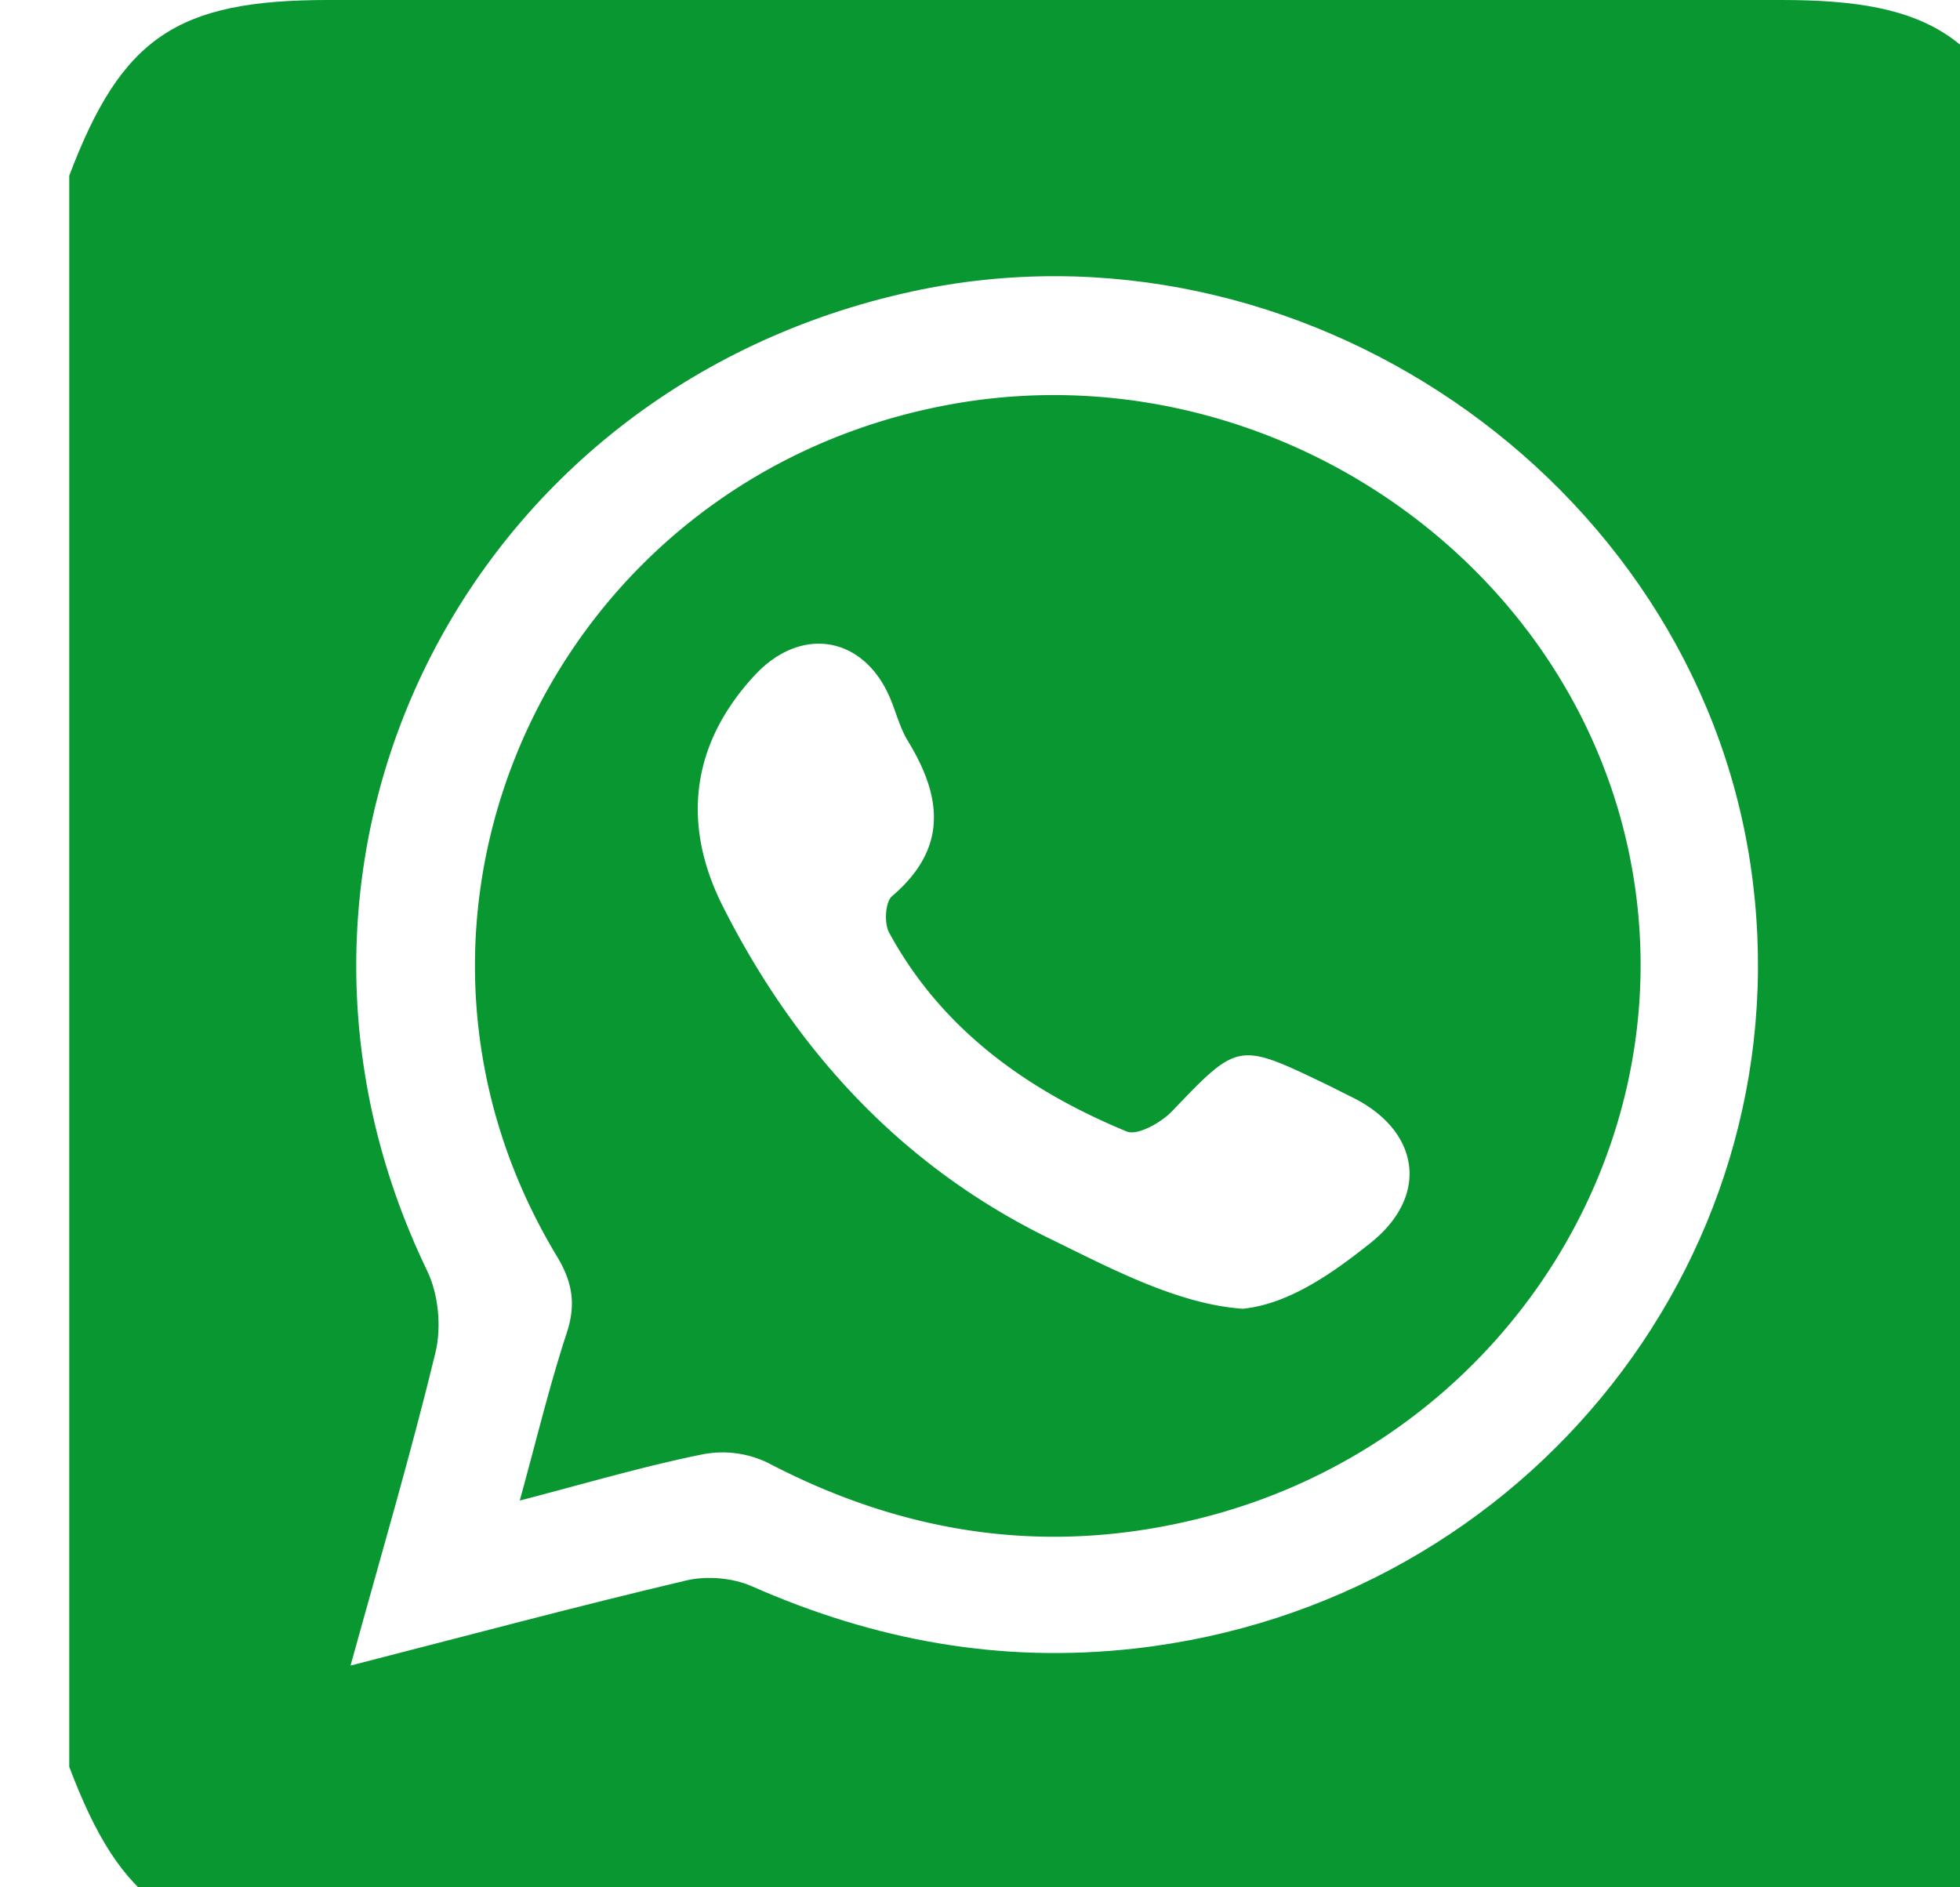 <svg
    xmlns="http://www.w3.org/2000/svg"
    width="27"
    height="26"
    fill="none"
  >
    <path
      fill="#099731"
      d="M28.112 2.42V24.34c-.724 1.908-1.478 2.42-3.566 2.42H4.518c-2.085 0-2.844-.516-3.564-2.42V2.42C1.674.516 2.434 0 4.518 0h20.028c2.087 0 2.846.516 3.566 2.42ZM4.829 22.945c1.626-.417 3.12-.817 4.623-1.172.282-.067.642-.037.906.08 1.688.745 3.425 1.066 5.278.857 5.433-.615 9.278-5.505 8.475-10.817-.803-5.316-6.24-9.027-11.541-7.879-6.198 1.342-9.411 7.85-6.685 13.494.156.324.198.775.114 1.124-.343 1.414-.756 2.812-1.17 4.313Z"
    />
    <path
      fill="#099731"
      d="M7.16 20.672c.232-.843.41-1.586.647-2.309.132-.4.077-.706-.14-1.064-2.833-4.705-.048-10.723 5.417-11.726 4.2-.771 8.405 1.958 9.33 6.054.924 4.095-1.68 8.223-5.853 9.282-2.098.533-4.084.238-5.989-.76a1.435 1.435 0 0 0-.887-.115c-.814.164-1.614.401-2.525.638Zm9.955-2.642c.65-.063 1.269-.512 1.761-.904.83-.66.675-1.559-.257-2.014-.115-.056-.229-.116-.345-.172-1.226-.59-1.217-.582-2.134.374-.149.154-.472.333-.618.274-1.379-.57-2.55-1.41-3.274-2.74-.07-.13-.054-.421.04-.502.771-.656.691-1.365.22-2.136-.11-.179-.162-.391-.244-.587-.36-.858-1.222-1.012-1.864-.324-.89.956-1.008 2.065-.444 3.184 1 1.983 2.46 3.58 4.496 4.576.814.396 1.762.908 2.663.97Z"
    />
  </svg>